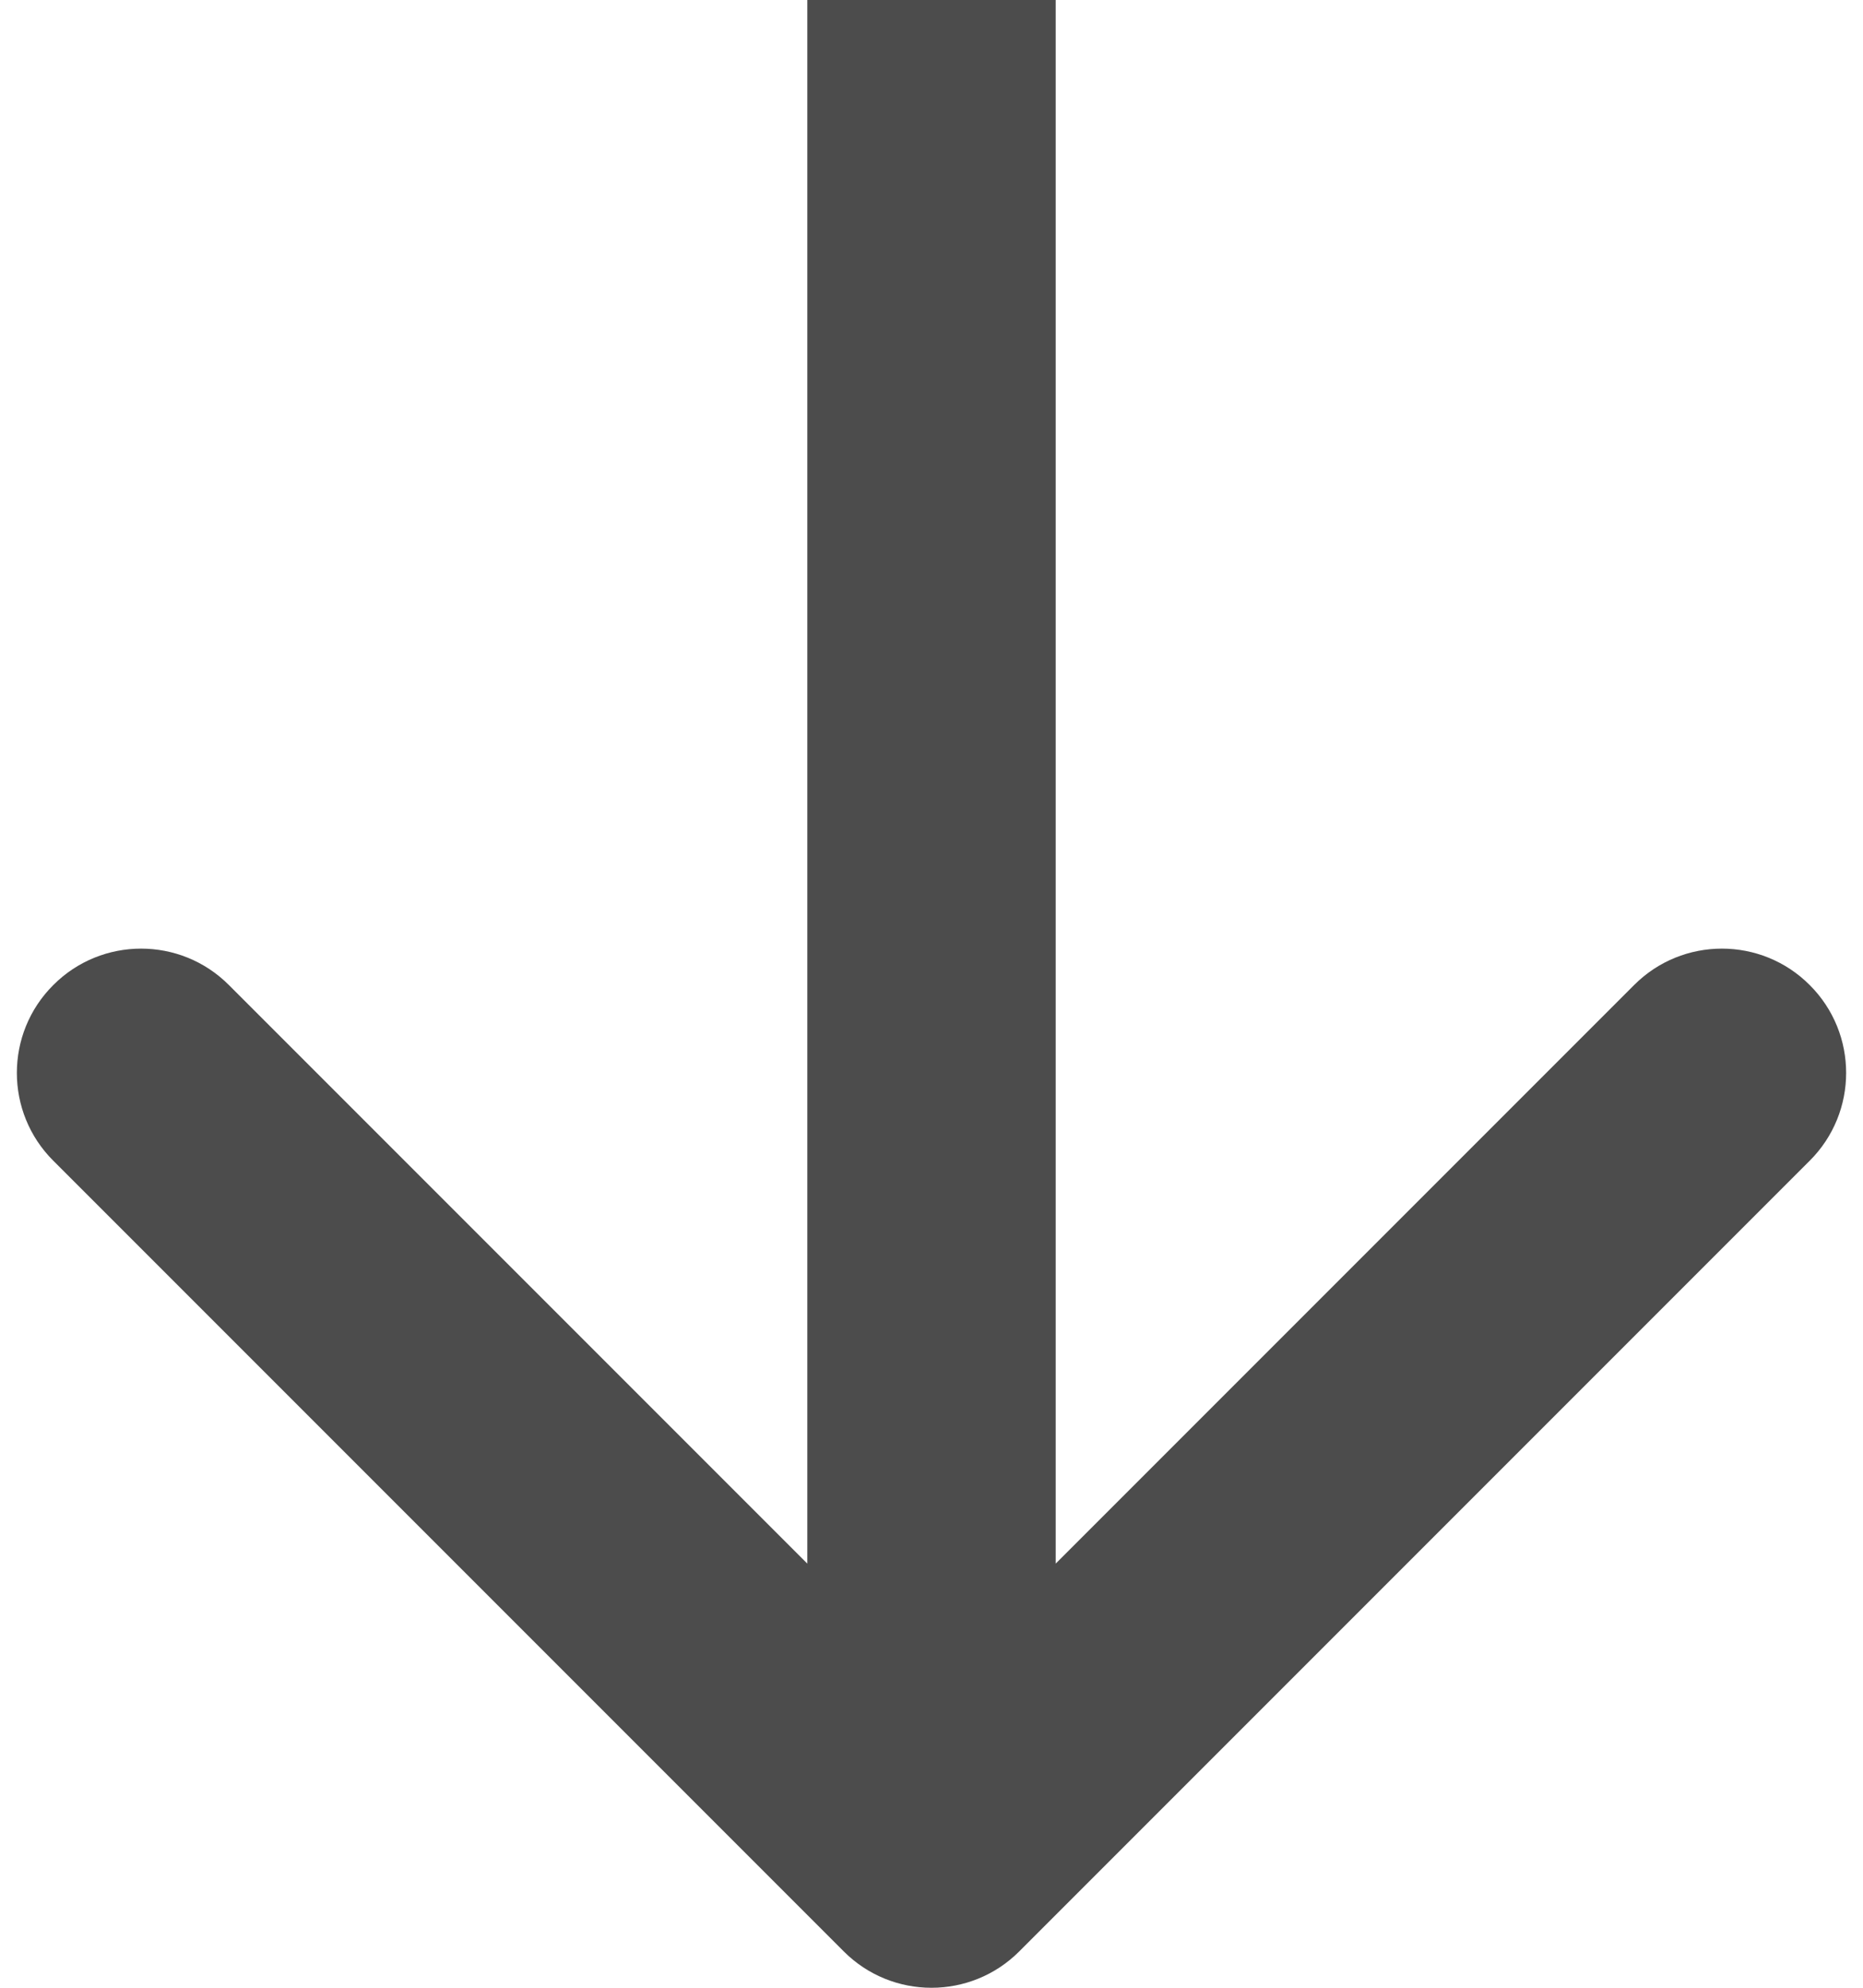 <svg xmlns="http://www.w3.org/2000/svg" width="15" height="16" viewBox="0 0 15 16" fill="none">
    <path opacity="0.7"
        d="M8.207 15.707C7.817 16.098 7.183 16.098 6.793 15.707L0.429 9.343C0.038 8.953 0.038 8.319 0.429 7.929C0.819 7.538 1.453 7.538 1.843 7.929L7.5 13.586L13.157 7.929C13.547 7.538 14.181 7.538 14.571 7.929C14.962 8.319 14.962 8.953 14.571 9.343L8.207 15.707ZM8.5 0V15H6.5L6.5 0L8.5 0Z"
        fill="black" />
</svg>